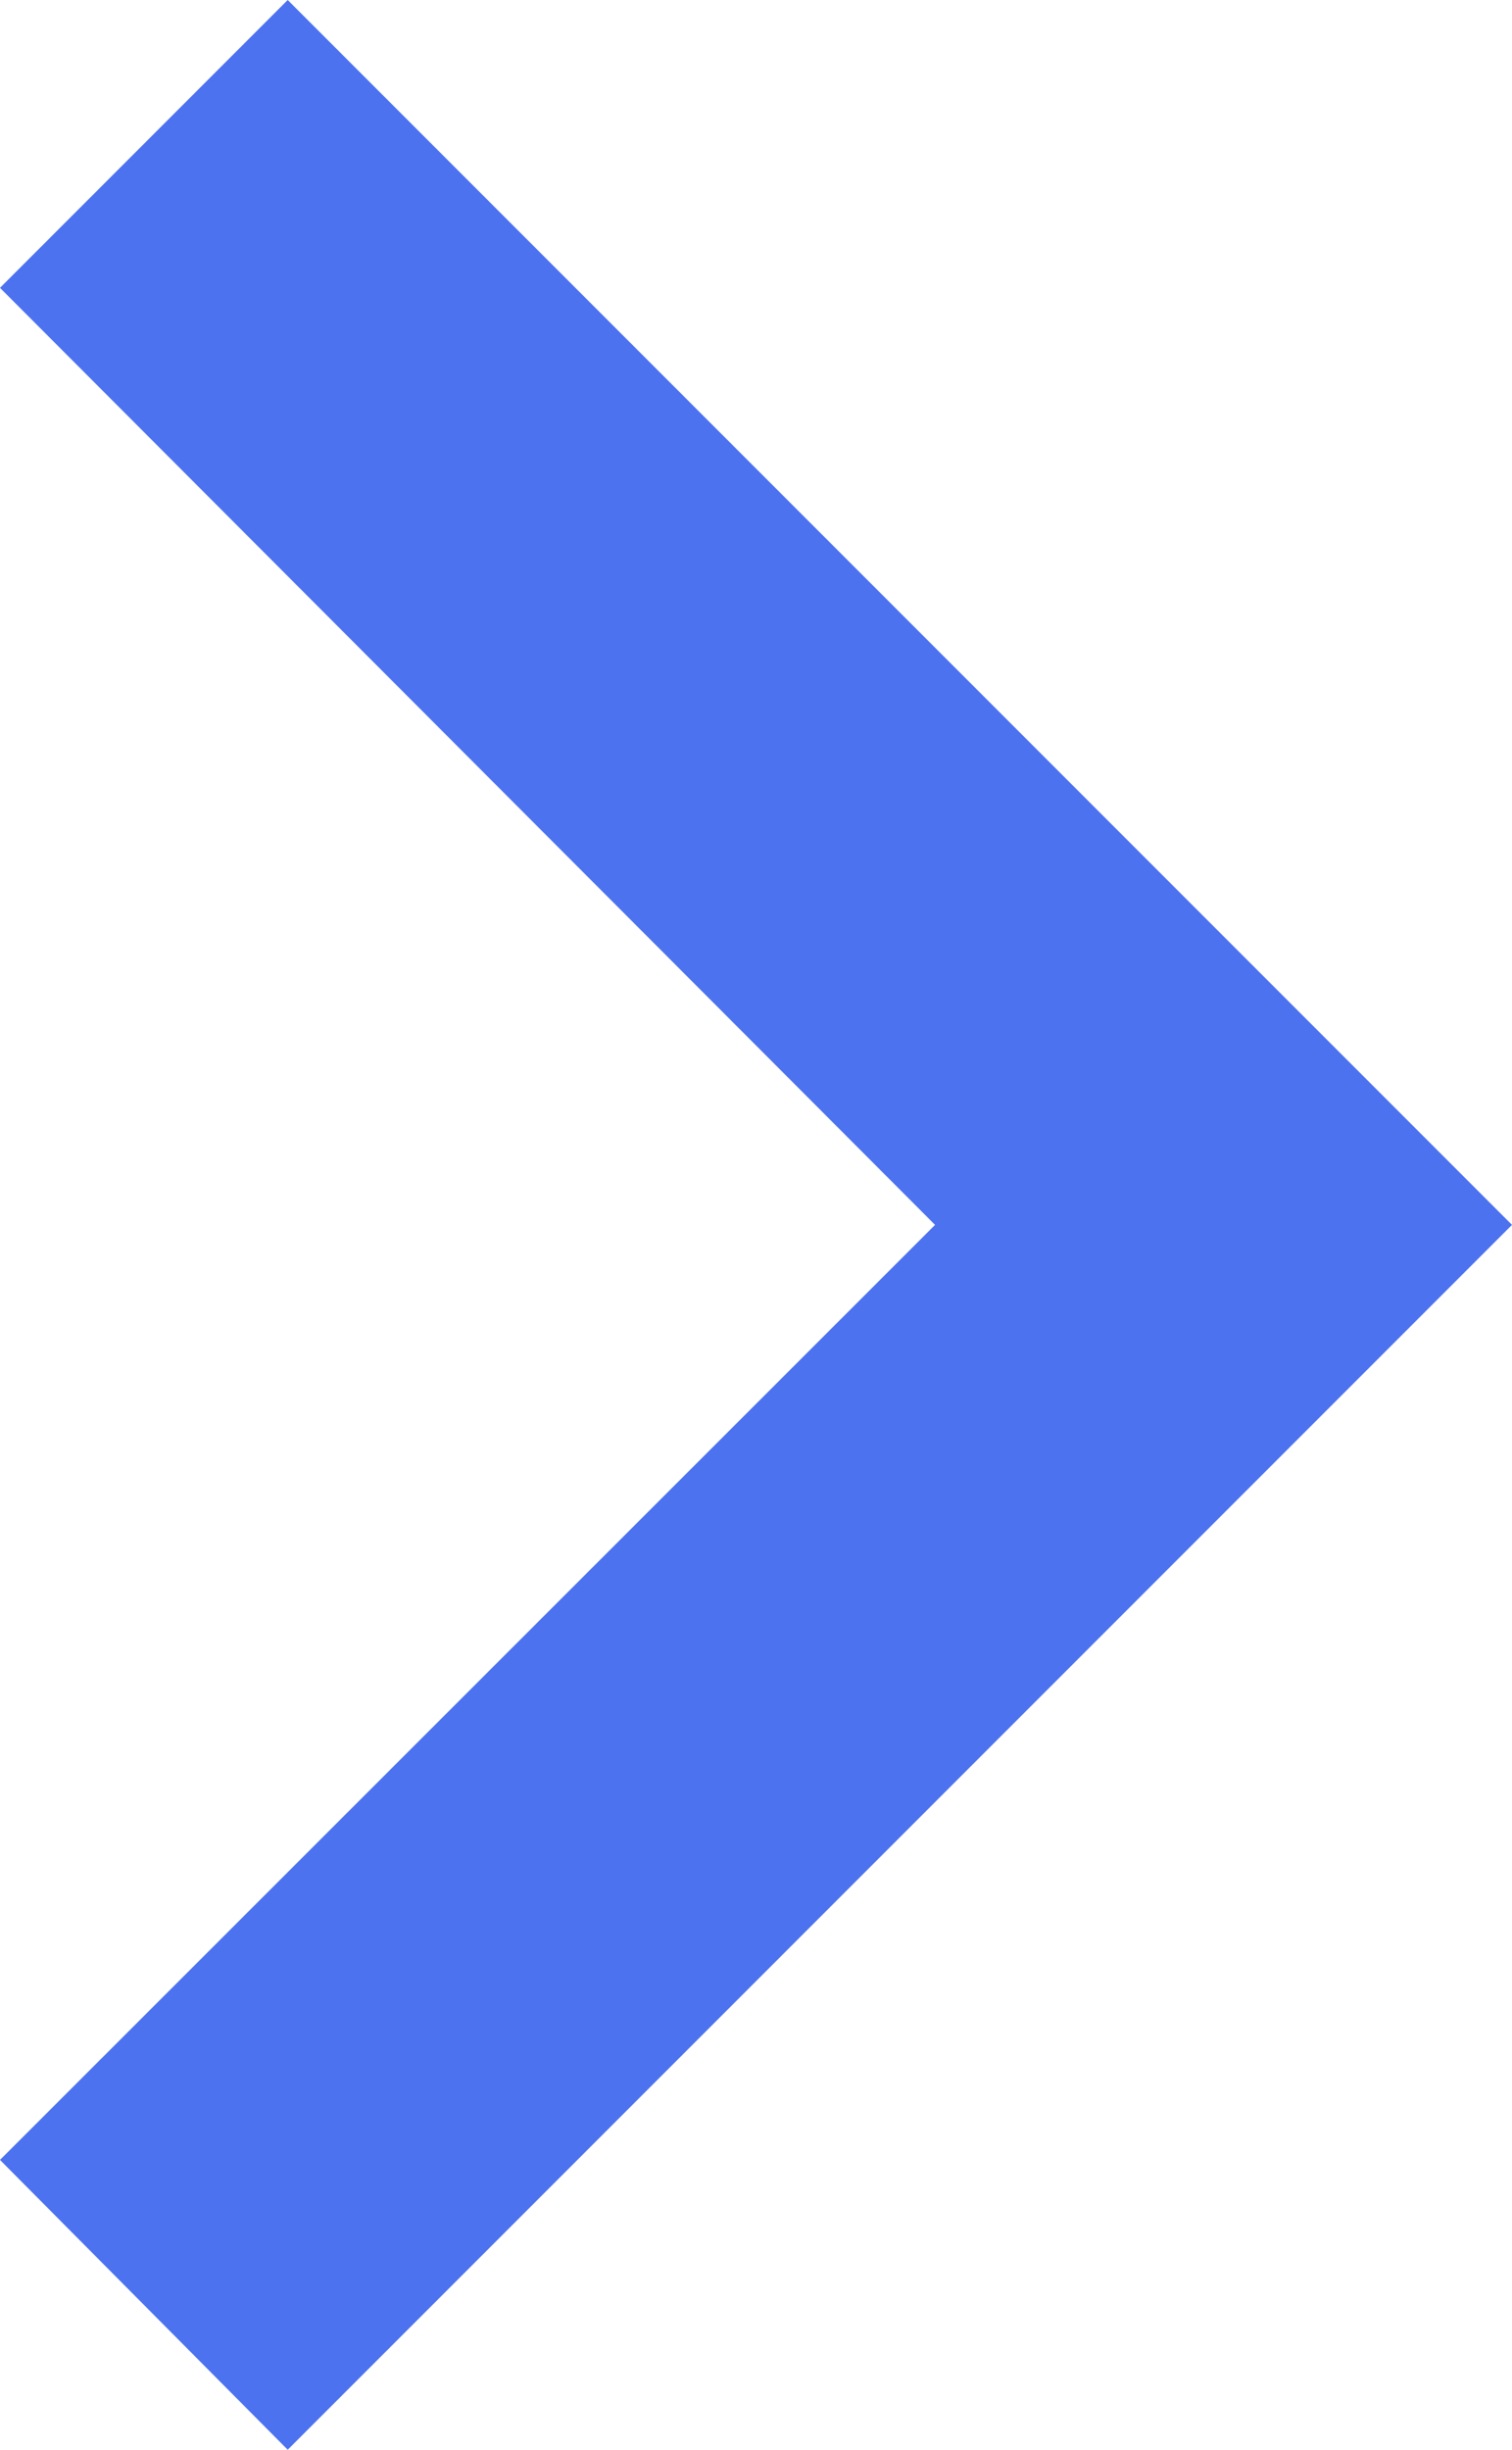 <svg xmlns="http://www.w3.org/2000/svg" width="9.88" height="16" viewBox="0 0 9.88 16"><path d="M8.59,20.107,14.7,14,8.59,7.88,10.47,6l8,8-6.388,6.388L10.47,22Z" transform="translate(-8.59 -6)" fill="#4c72ef"/></svg>